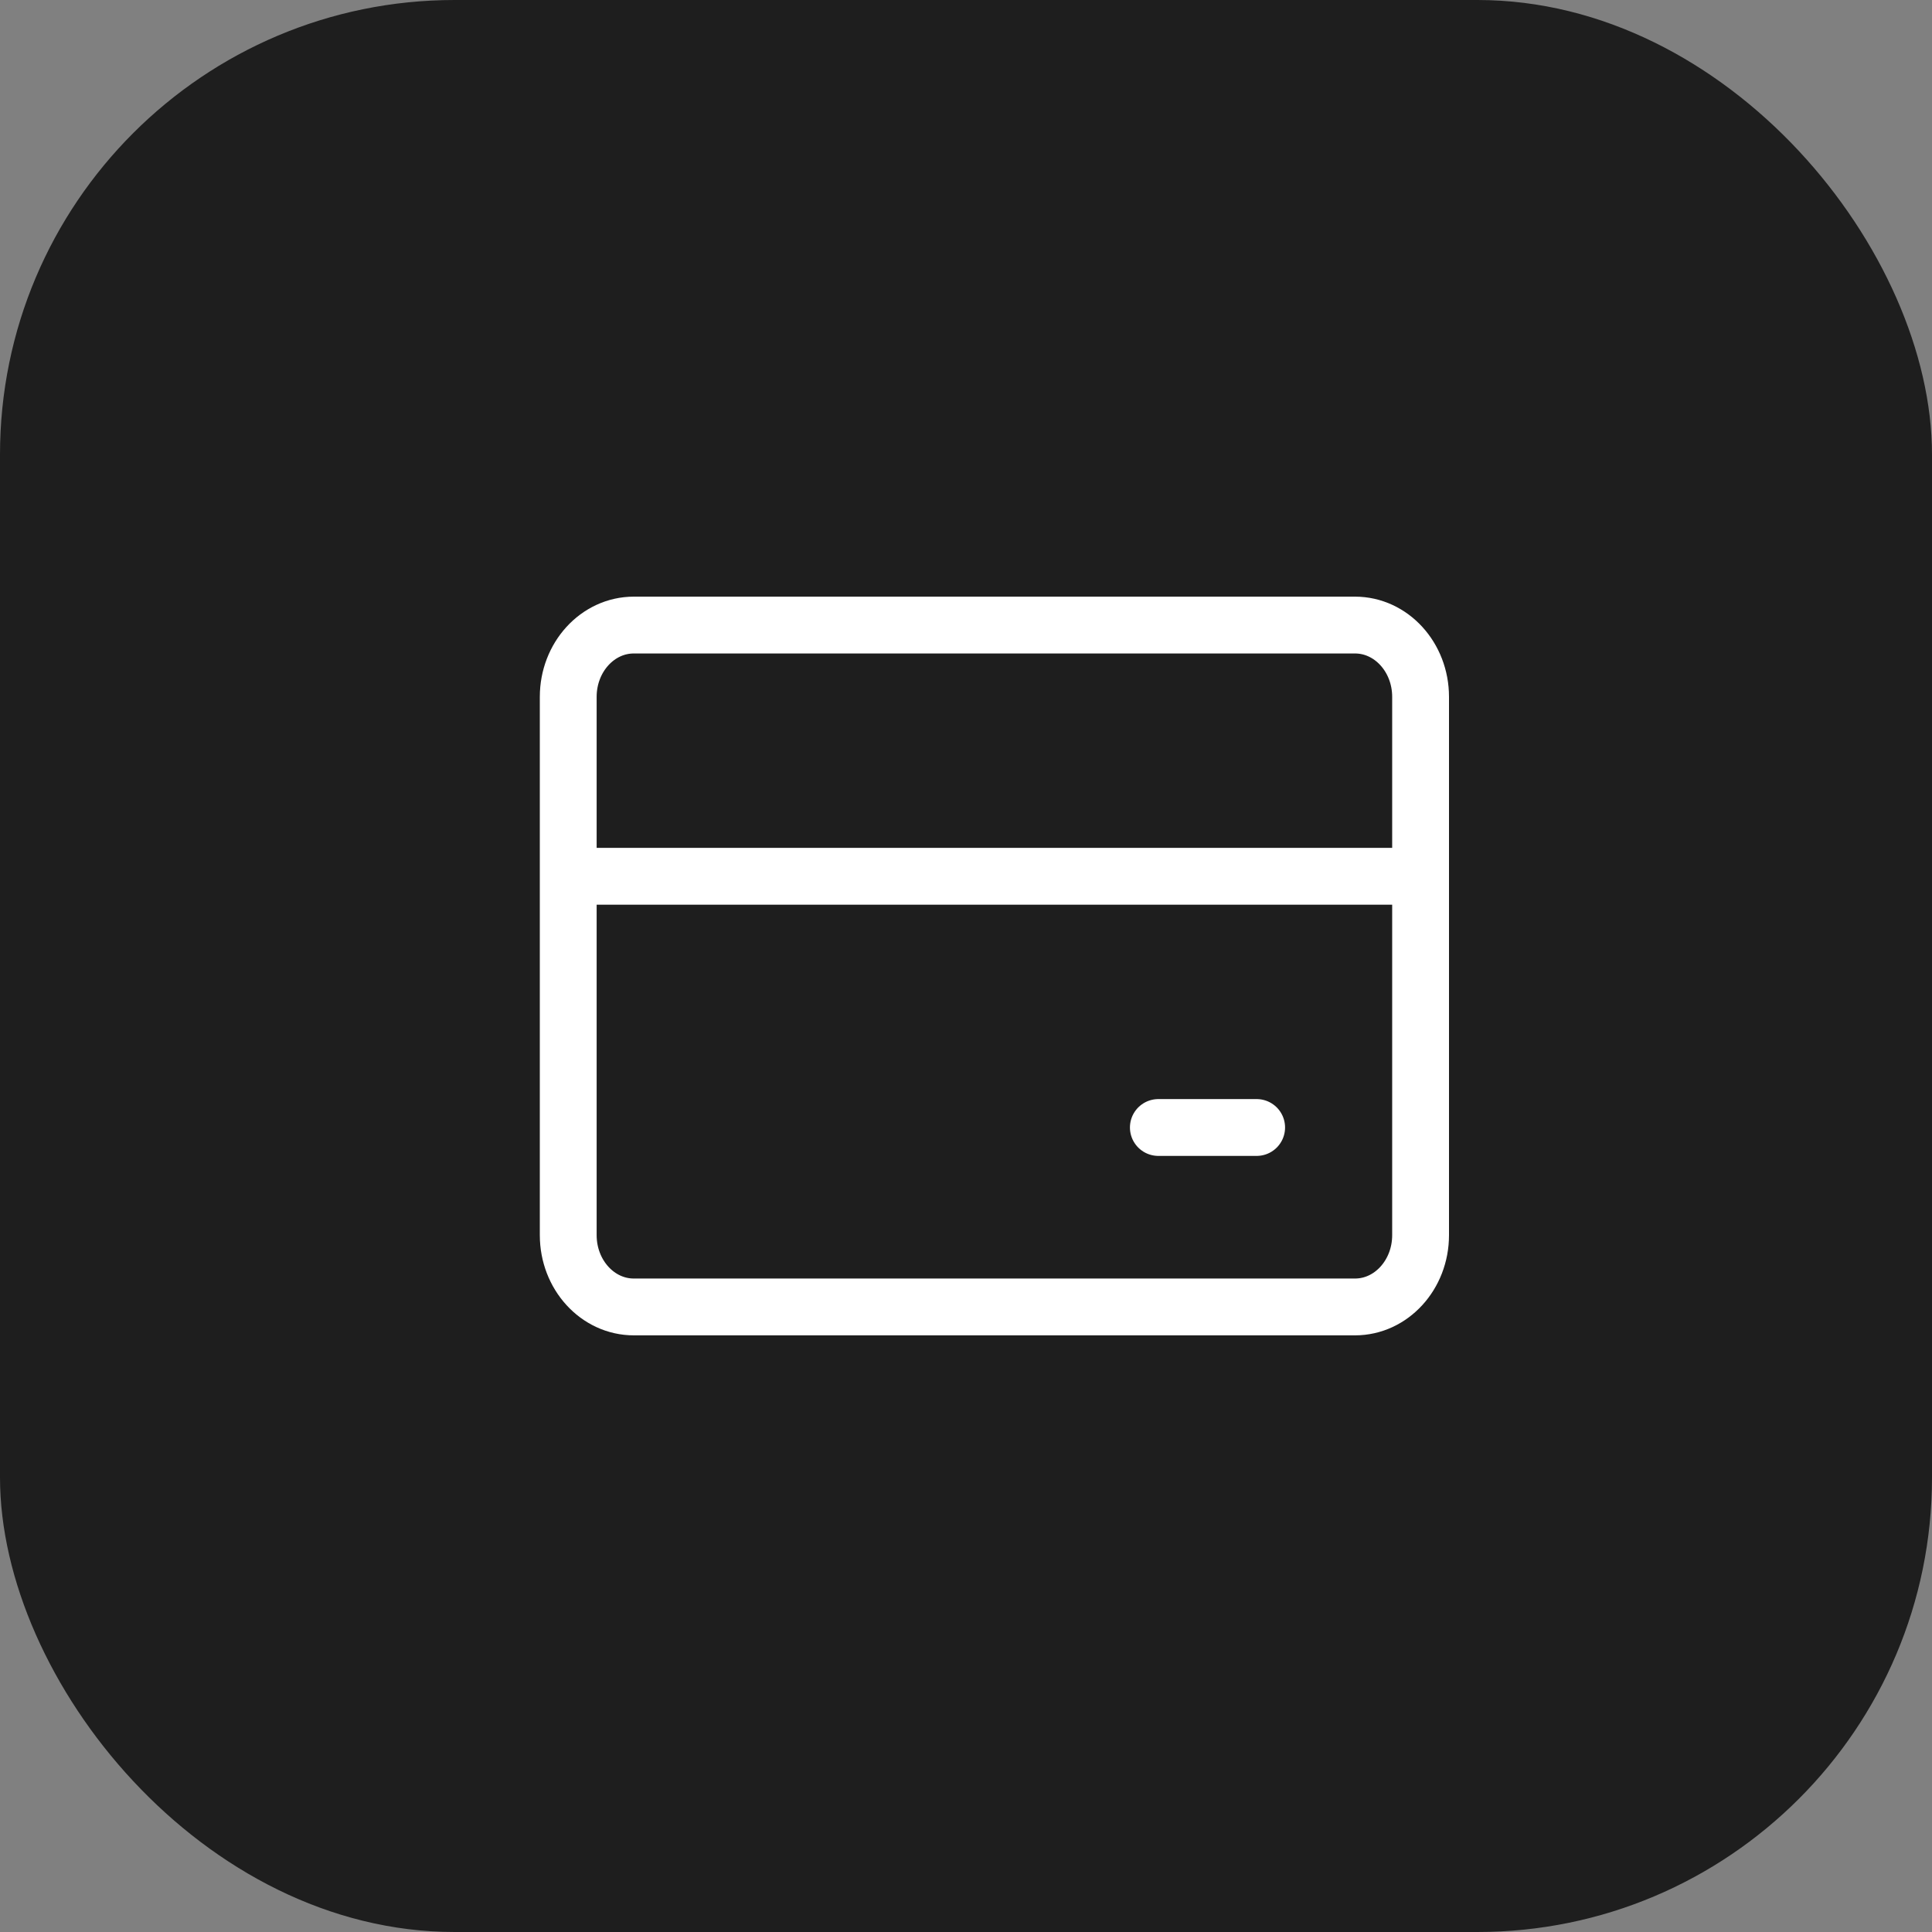 <svg width="34" height="34" viewBox="0 0 34 34" fill="none" xmlns="http://www.w3.org/2000/svg">
<rect x="0" y="0" width="34" height="34" fill="#808080" stroke="none"/>
<rect width="34" height="34" rx="8" fill="#1E1E1E"/>
<path d="M10 15.421H25M20.385 19.842H22.115M11.154 11H23.846C24.483 11 25 11.566 25 12.263V21.737C25 22.434 24.483 23 23.846 23H11.154C10.517 23 10 22.434 10 21.737V12.263C10 11.566 10.517 11 11.154 11Z" stroke="white" stroke-linecap="round" stroke-linejoin="round"/>
</svg>
